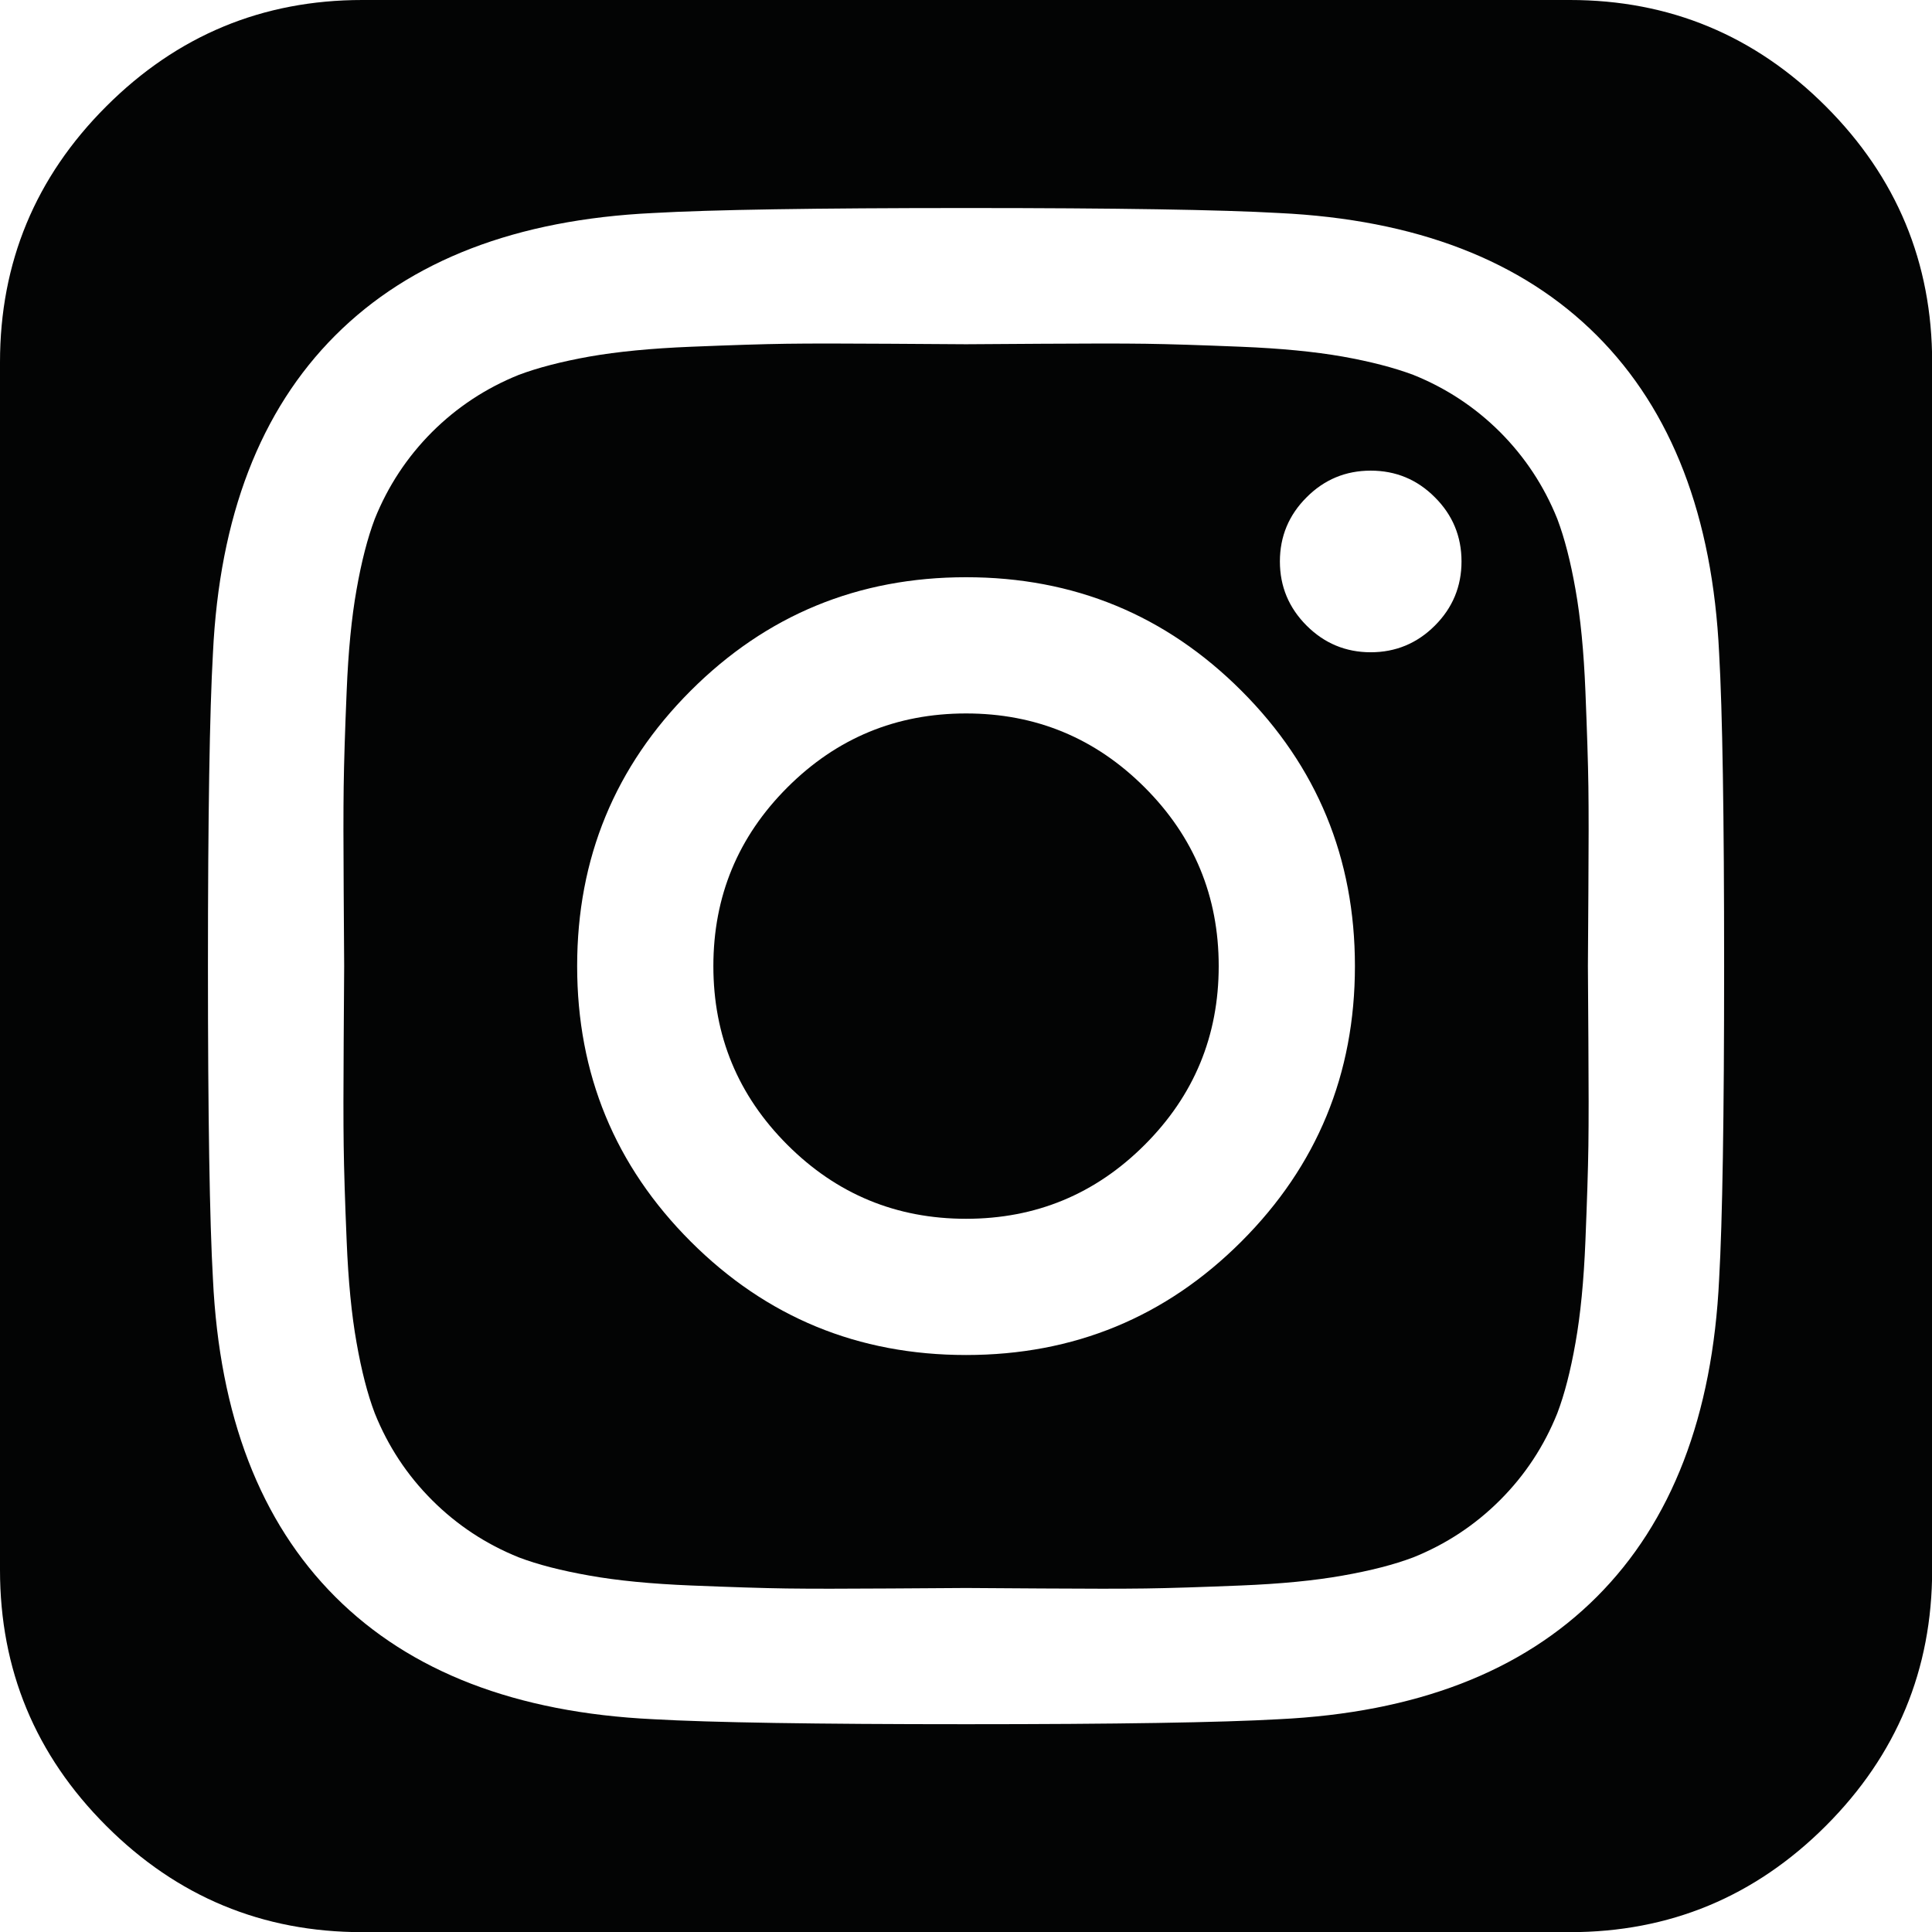 <?xml version="1.0" encoding="UTF-8" standalone="no"?>
<!DOCTYPE svg PUBLIC "-//W3C//DTD SVG 1.1//EN" "http://www.w3.org/Graphics/SVG/1.1/DTD/svg11.dtd">
<svg width="100%" height="100%" viewBox="0 0 100 100" version="1.1" xmlns="http://www.w3.org/2000/svg" xmlns:xlink="http://www.w3.org/1999/xlink" xml:space="preserve" xmlns:serif="http://www.serif.com/" style="fill-rule:evenodd;clip-rule:evenodd;stroke-linejoin:round;stroke-miterlimit:2;">
    <g transform="matrix(4.167,0,0,4.167,0,0)">
        <path d="M12,8.862C11.133,8.862 10.393,9.168 9.78,9.781C9.167,10.394 8.861,11.134 8.861,12C8.861,12.867 9.167,13.607 9.78,14.22C10.393,14.833 11.133,15.139 12,15.139C12.866,15.139 13.606,14.833 14.219,14.22C14.832,13.607 15.138,12.867 15.138,12C15.138,11.134 14.832,10.394 14.219,9.781C13.606,9.168 12.866,8.862 12,8.862Z" style="fill:rgb(3,4,4);fill-rule:nonzero;"/>
        <path d="M17.823,7.771C17.603,7.991 17.337,8.102 17.026,8.102C16.716,8.102 16.45,7.991 16.23,7.771C16.009,7.55 15.898,7.284 15.898,6.974C15.898,6.663 16.009,6.397 16.23,6.177C16.45,5.956 16.716,5.846 17.026,5.846C17.337,5.846 17.603,5.956 17.823,6.177C18.044,6.397 18.154,6.663 18.154,6.974C18.154,7.284 18.044,7.55 17.823,7.771ZM15.42,15.421C14.48,16.361 13.34,16.831 12,16.831C10.659,16.831 9.519,16.361 8.579,15.421C7.639,14.481 7.169,13.341 7.169,12C7.169,10.66 7.639,9.52 8.579,8.58C9.519,7.64 10.659,7.17 12,7.17C13.34,7.17 14.48,7.64 15.42,8.58C16.36,9.52 16.83,10.66 16.83,12C16.83,13.341 16.36,14.481 15.42,15.421ZM19.73,9.769C19.726,9.475 19.713,9.081 19.693,8.586C19.673,8.091 19.632,7.671 19.57,7.323C19.509,6.976 19.434,6.684 19.344,6.446C19.18,6.038 18.943,5.678 18.633,5.367C18.322,5.057 17.962,4.82 17.554,4.656C17.316,4.567 17.024,4.491 16.677,4.429C16.329,4.368 15.908,4.327 15.414,4.307C14.919,4.287 14.525,4.274 14.231,4.27C13.937,4.266 13.506,4.266 12.938,4.27C12.369,4.274 12.057,4.276 12,4.276C11.942,4.276 11.63,4.274 11.062,4.27C10.493,4.266 10.062,4.266 9.768,4.27C9.474,4.274 9.079,4.287 8.585,4.307C8.09,4.327 7.669,4.368 7.322,4.429C6.975,4.491 6.682,4.567 6.445,4.656C6.037,4.82 5.677,5.057 5.366,5.367C5.056,5.678 4.819,6.038 4.655,6.446C4.565,6.684 4.49,6.976 4.429,7.323C4.367,7.671 4.326,8.091 4.306,8.586C4.285,9.081 4.273,9.475 4.269,9.769C4.265,10.063 4.265,10.494 4.269,11.062C4.273,11.631 4.275,11.943 4.275,12C4.275,12.058 4.273,12.37 4.269,12.938C4.265,13.506 4.265,13.938 4.269,14.232C4.273,14.526 4.285,14.921 4.306,15.415C4.326,15.91 4.367,16.33 4.429,16.678C4.49,17.025 4.565,17.318 4.655,17.554C4.819,17.963 5.056,18.323 5.366,18.633C5.677,18.944 6.037,19.181 6.445,19.345C6.682,19.435 6.975,19.51 7.322,19.571C7.669,19.633 8.09,19.674 8.585,19.694C9.079,19.714 9.474,19.727 9.768,19.731C10.062,19.735 10.493,19.735 11.062,19.731C11.63,19.727 11.942,19.725 12,19.725C12.057,19.725 12.369,19.727 12.938,19.731C13.506,19.735 13.937,19.735 14.231,19.731C14.525,19.727 14.919,19.714 15.414,19.694C15.908,19.674 16.329,19.633 16.677,19.571C17.024,19.51 17.316,19.435 17.554,19.345C17.962,19.181 18.322,18.944 18.633,18.633C18.943,18.323 19.18,17.963 19.344,17.554C19.434,17.318 19.509,17.025 19.57,16.678C19.632,16.33 19.673,15.91 19.693,15.415C19.713,14.921 19.726,14.526 19.73,14.232C19.734,13.938 19.734,13.506 19.73,12.938C19.726,12.37 19.724,12.058 19.724,12C19.724,11.943 19.726,11.631 19.73,11.062C19.734,10.494 19.734,10.063 19.73,9.769Z" style="fill:rgb(3,4,4);fill-rule:nonzero;"/>
        <path d="M21.354,15.887C21.273,17.587 20.766,18.903 19.834,19.835C18.902,20.767 17.586,21.273 15.886,21.355C15.167,21.396 13.871,21.417 12,21.417C10.128,21.417 8.832,21.396 8.113,21.355C6.413,21.273 5.097,20.767 4.165,19.835C3.233,18.903 2.726,17.587 2.645,15.887C2.604,15.168 2.583,13.872 2.583,12C2.583,10.129 2.604,8.833 2.645,8.114C2.726,6.414 3.233,5.098 4.165,4.166C5.097,3.234 6.413,2.727 8.113,2.646C8.832,2.605 10.128,2.584 12,2.584C13.871,2.584 15.167,2.605 15.886,2.646C17.586,2.727 18.902,3.234 19.834,4.166C20.766,5.098 21.273,6.414 21.354,8.114C21.395,8.833 21.416,10.129 21.416,12C21.416,13.872 21.395,15.168 21.354,15.887ZM22.679,1.321C21.799,0.441 20.739,0 19.5,0L4.5,0C3.26,0 2.2,0.441 1.32,1.321C0.439,2.201 0,3.261 0,4.5L0,19.5C0,20.74 0.439,21.8 1.32,22.68C2.2,23.56 3.26,24 4.5,24L19.5,24C20.739,24 21.799,23.56 22.679,22.68C23.559,21.8 24,20.74 24,19.5L24,4.5C24,3.261 23.559,2.201 22.679,1.321Z" style="fill:rgb(3,4,4);fill-rule:nonzero;"/>
    </g>
</svg>
